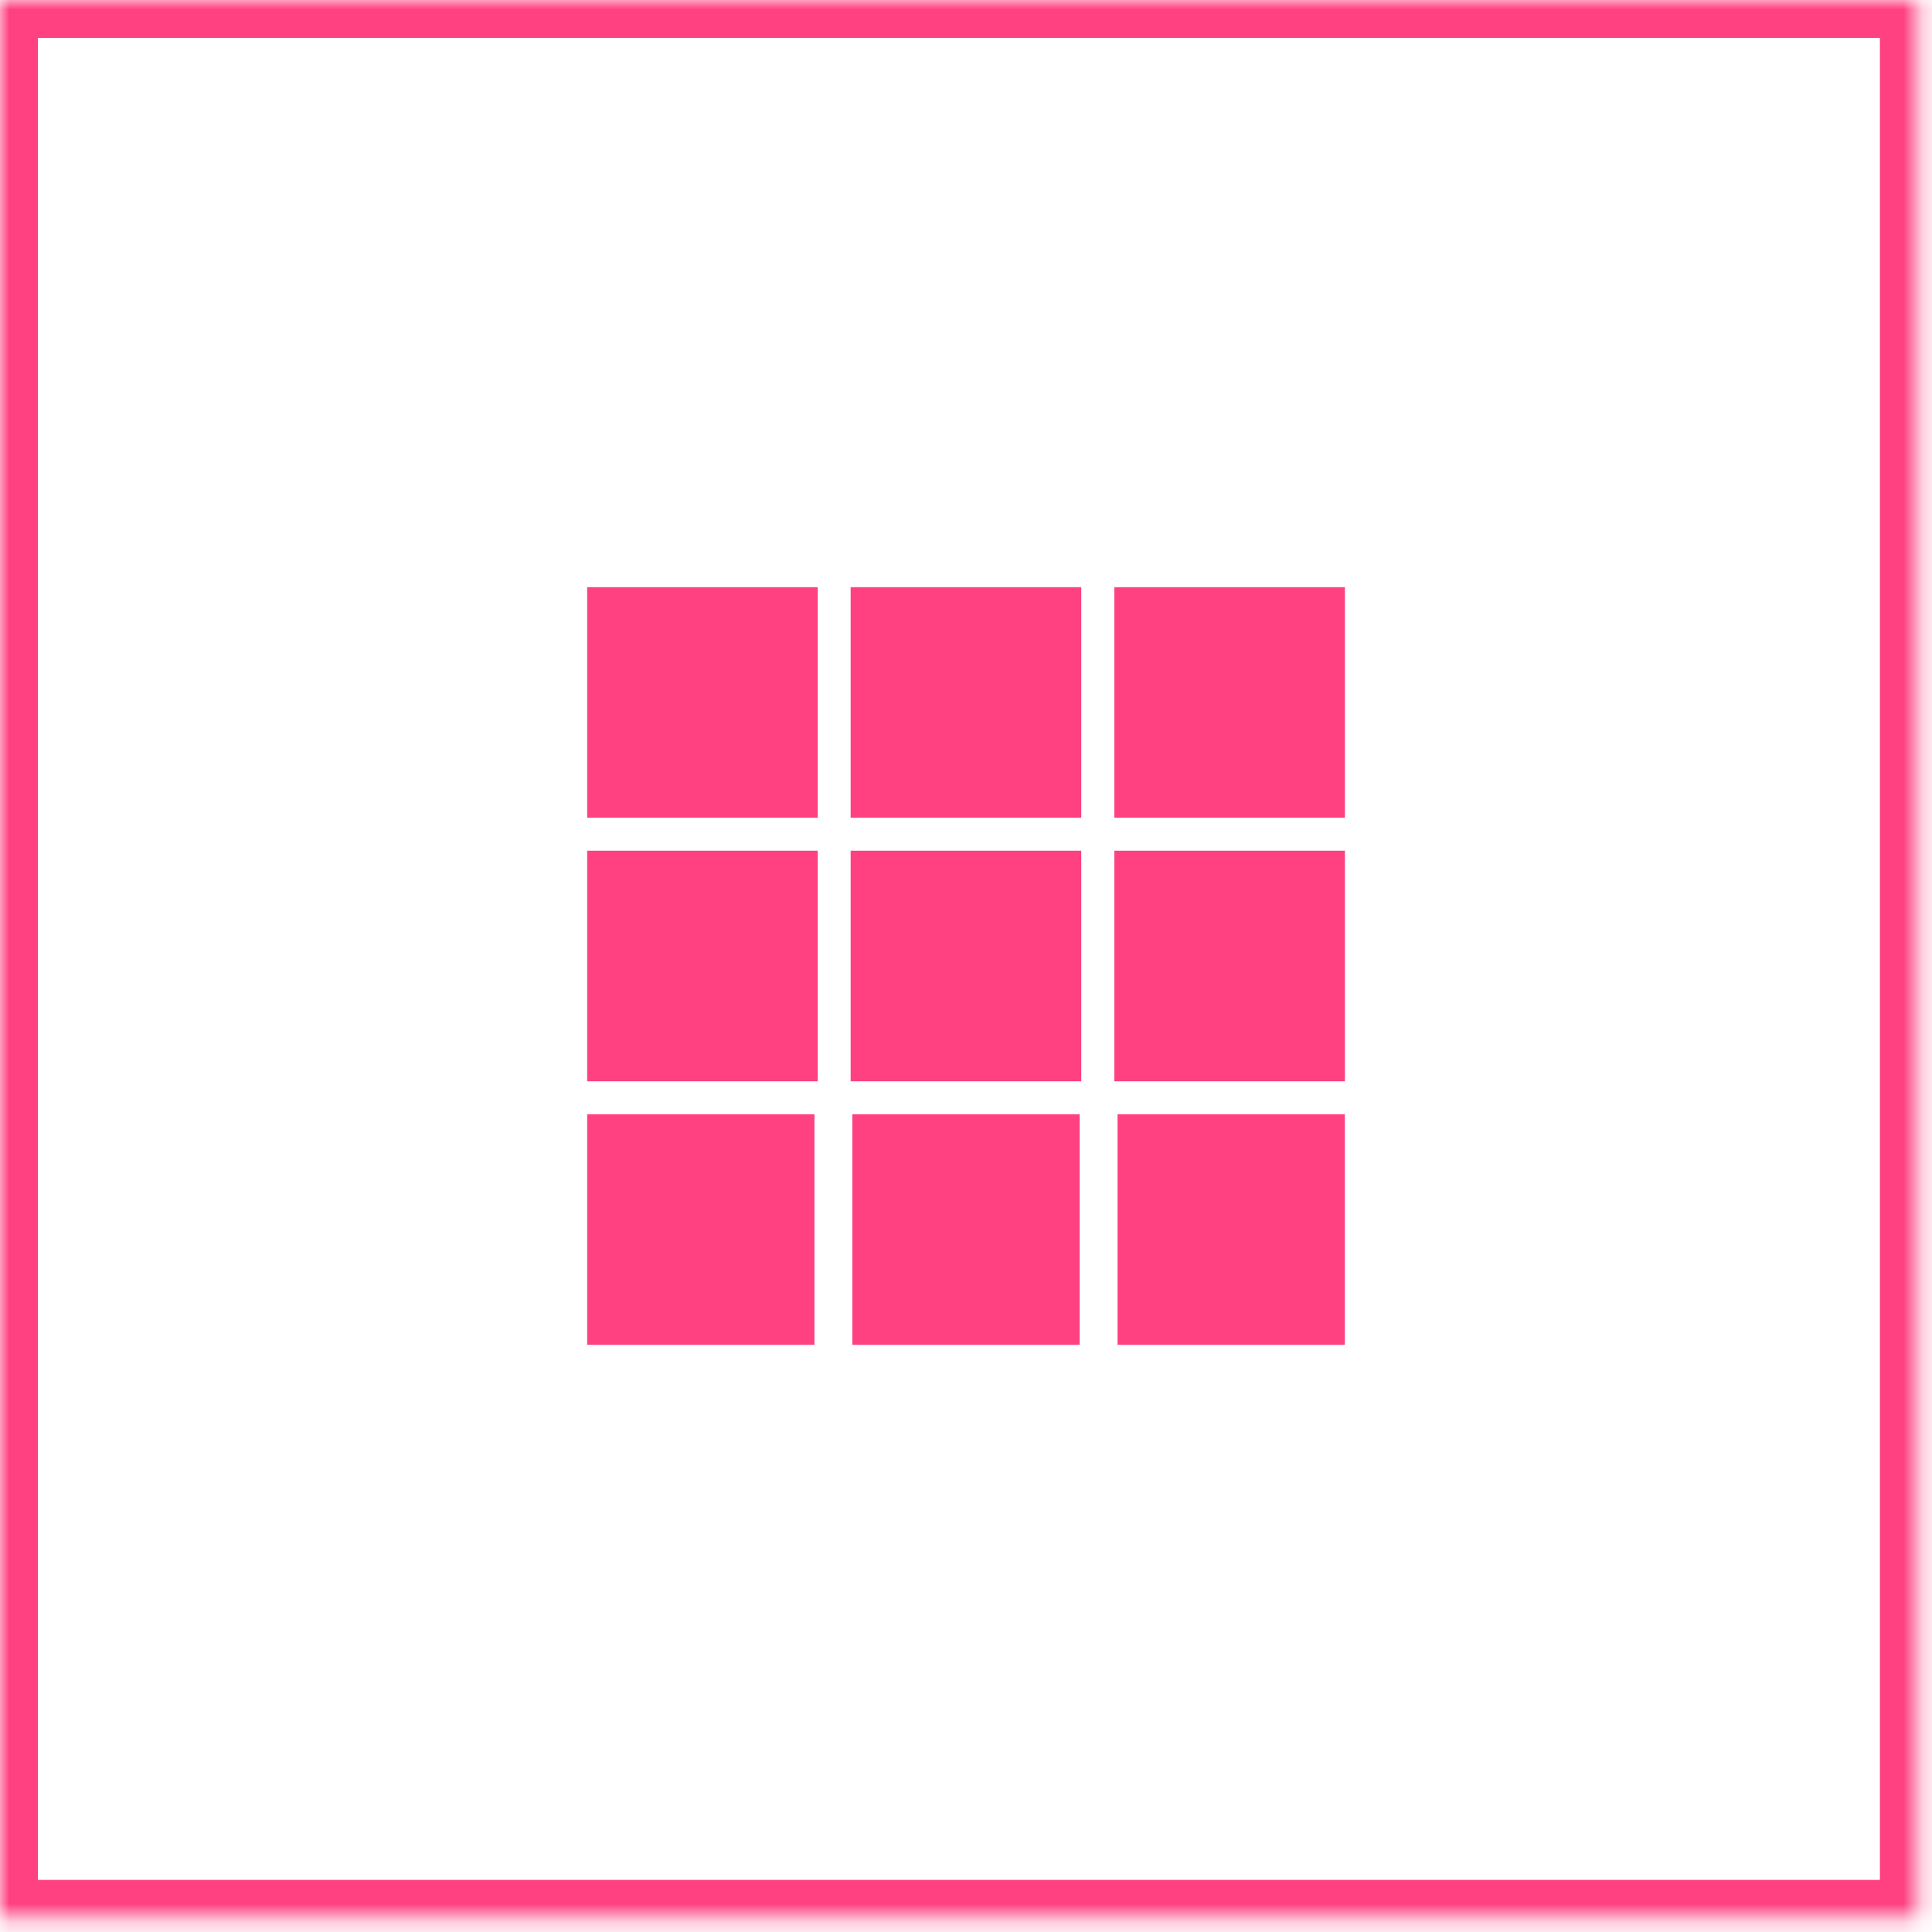 <svg width="102" height="102" viewBox="0 0 102 102" version="1.1" xmlns="http://www.w3.org/2000/svg" xmlns:xlink="http://www.w3.org/1999/xlink">
<title>menu-button</title>
<desc>Created using Figma</desc>
<g id="Canvas" transform="translate(-2005 -34)">
<rect x="2005" y="34" width="102" height="102" fill="#E5E5E5"/>
<clipPath id="clip-0" clip-rule="evenodd">
<path d="M 1971 0L 3891 0L 3891 1080L 1971 1080L 1971 0Z" fill="#FFFFFF"/>
</clipPath>
<g id="backdrop" clip-path="url(#clip-0)">
<path d="M 1971 0L 3891 0L 3891 1080L 1971 1080L 1971 0Z" fill="#FFFFFF"/>
<g id="menu-button">
<g id="Rectangle 6">
<use xlink:href="#path0_fill" transform="translate(2005 34)" fill="#FFFFFF"/>
<mask id="mask0_outline_ins">
<use xlink:href="#path0_fill" fill="white" transform="translate(2005 34)"/>
</mask>
<g mask="url(#mask0_outline_ins)">
<use xlink:href="#path1_stroke_2x" transform="translate(2005 34)" fill="#FF4081"/>
</g>
</g>
<g id="menu icon">
<g id="Rectangle 7">
<use xlink:href="#path2_fill" transform="translate(2036 65)" fill="#FF4081"/>
</g>
<g id="Rectangle 7">
<use xlink:href="#path2_fill" transform="translate(2049.91 65)" fill="#FF4081"/>
</g>
<g id="Rectangle 7">
<use xlink:href="#path2_fill" transform="translate(2063.83 65)" fill="#FF4081"/>
</g>
<g id="Rectangle 7">
<use xlink:href="#path2_fill" transform="translate(2036 78.913)" fill="#FF4081"/>
</g>
<g id="Rectangle 7">
<use xlink:href="#path2_fill" transform="translate(2049.91 78.913)" fill="#FF4081"/>
</g>
<g id="Rectangle 7">
<use xlink:href="#path2_fill" transform="translate(2063.83 78.913)" fill="#FF4081"/>
</g>
<g id="Rectangle 7">
<use xlink:href="#path3_fill" transform="translate(2036 92.826)" fill="#FF4081"/>
</g>
<g id="Rectangle 7">
<use xlink:href="#path3_fill" transform="translate(2050 92.826)" fill="#FF4081"/>
</g>
<g id="Rectangle 7">
<use xlink:href="#path3_fill" transform="translate(2064 92.826)" fill="#FF4081"/>
</g>
</g>
</g>
</g>
</g>
<defs>
<path id="path0_fill" d="M 0 0L 101.25 0L 101.25 101.25L 0 101.25L 0 0Z"/>
<path id="path1_stroke_2x" d="M 0 0L 0 -2L -2 -2L -2 0L 0 0ZM 101.25 0L 103.25 0L 103.25 -2L 101.25 -2L 101.25 0ZM 101.25 101.25L 101.25 103.25L 103.25 103.25L 103.25 101.25L 101.25 101.25ZM 0 101.25L -2 101.25L -2 103.25L 0 103.25L 0 101.25ZM 0 2L 101.25 2L 101.25 -2L 0 -2L 0 2ZM 99.25 0L 99.25 101.25L 103.25 101.25L 103.25 0L 99.25 0ZM 101.25 99.25L 0 99.25L 0 103.25L 101.25 103.25L 101.25 99.25ZM 2 101.25L 2 0L -2 0L -2 101.25L 2 101.25Z"/>
<path id="path2_fill" d="M 0 0L 12.174 0L 12.174 12.174L 0 12.174L 0 0Z"/>
<path id="path3_fill" d="M 0 0L 12 0L 12 12.174L 0 12.174L 0 0Z"/>
</defs>
</svg>
